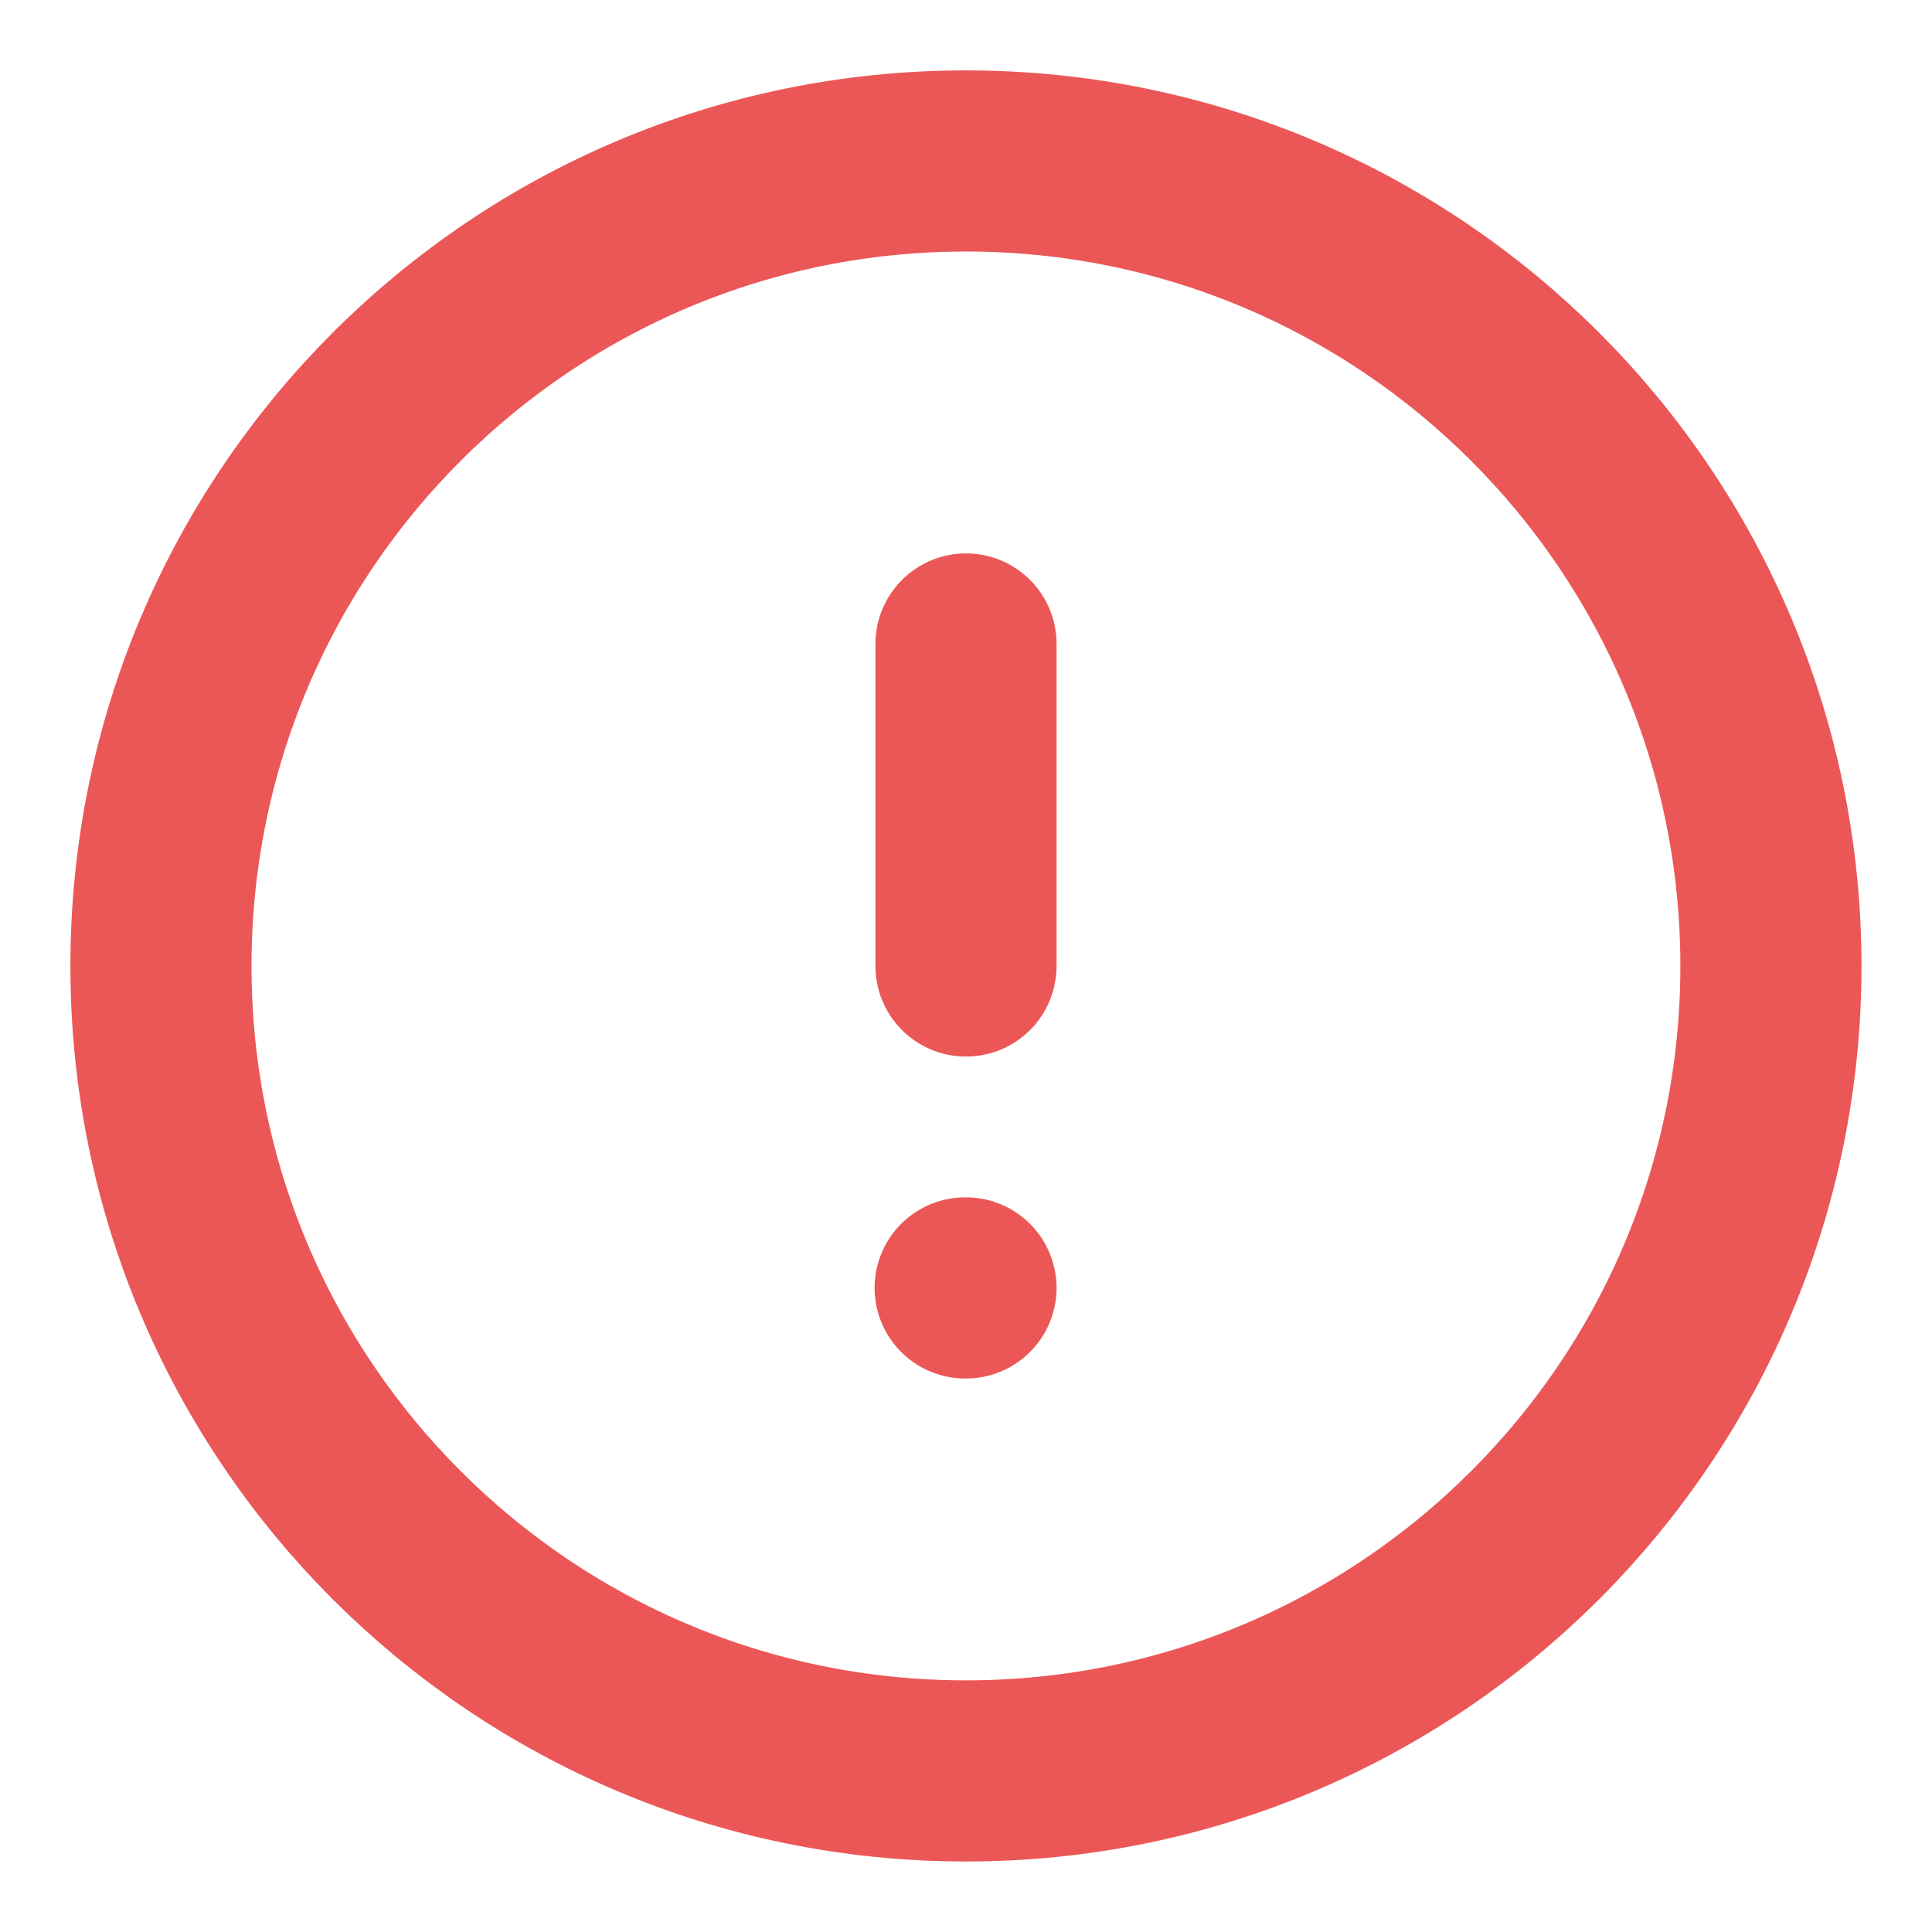 <svg width="16" height="16" viewBox="0 0 16 16" fill="none" xmlns="http://www.w3.org/2000/svg">
<g clip-path="url(#clip0_2065_3671)">
<path d="M7.999 1.333C4.317 1.333 1.333 4.318 1.333 8C1.333 11.682 4.317 14.666 7.999 14.666C11.681 14.666 14.666 11.682 14.666 8C14.666 4.318 11.681 1.333 7.999 1.333Z" stroke="#EB5757" stroke-width="1.5" stroke-linecap="round" stroke-linejoin="round"/>
<path d="M8 5.333L8 8" stroke="#EB5757" stroke-width="1.5" stroke-linecap="round" stroke-linejoin="round"/>
<path d="M8 10.666L7.993 10.666" stroke="#EB5757" stroke-width="1.5" stroke-linecap="round" stroke-linejoin="round"/>
</g>
<defs>
<clipPath id="clip0_2065_3671">
<rect width="16" height="16" fill="white" transform="translate(16 16) rotate(-180)"/>
</clipPath>
</defs>
</svg>

